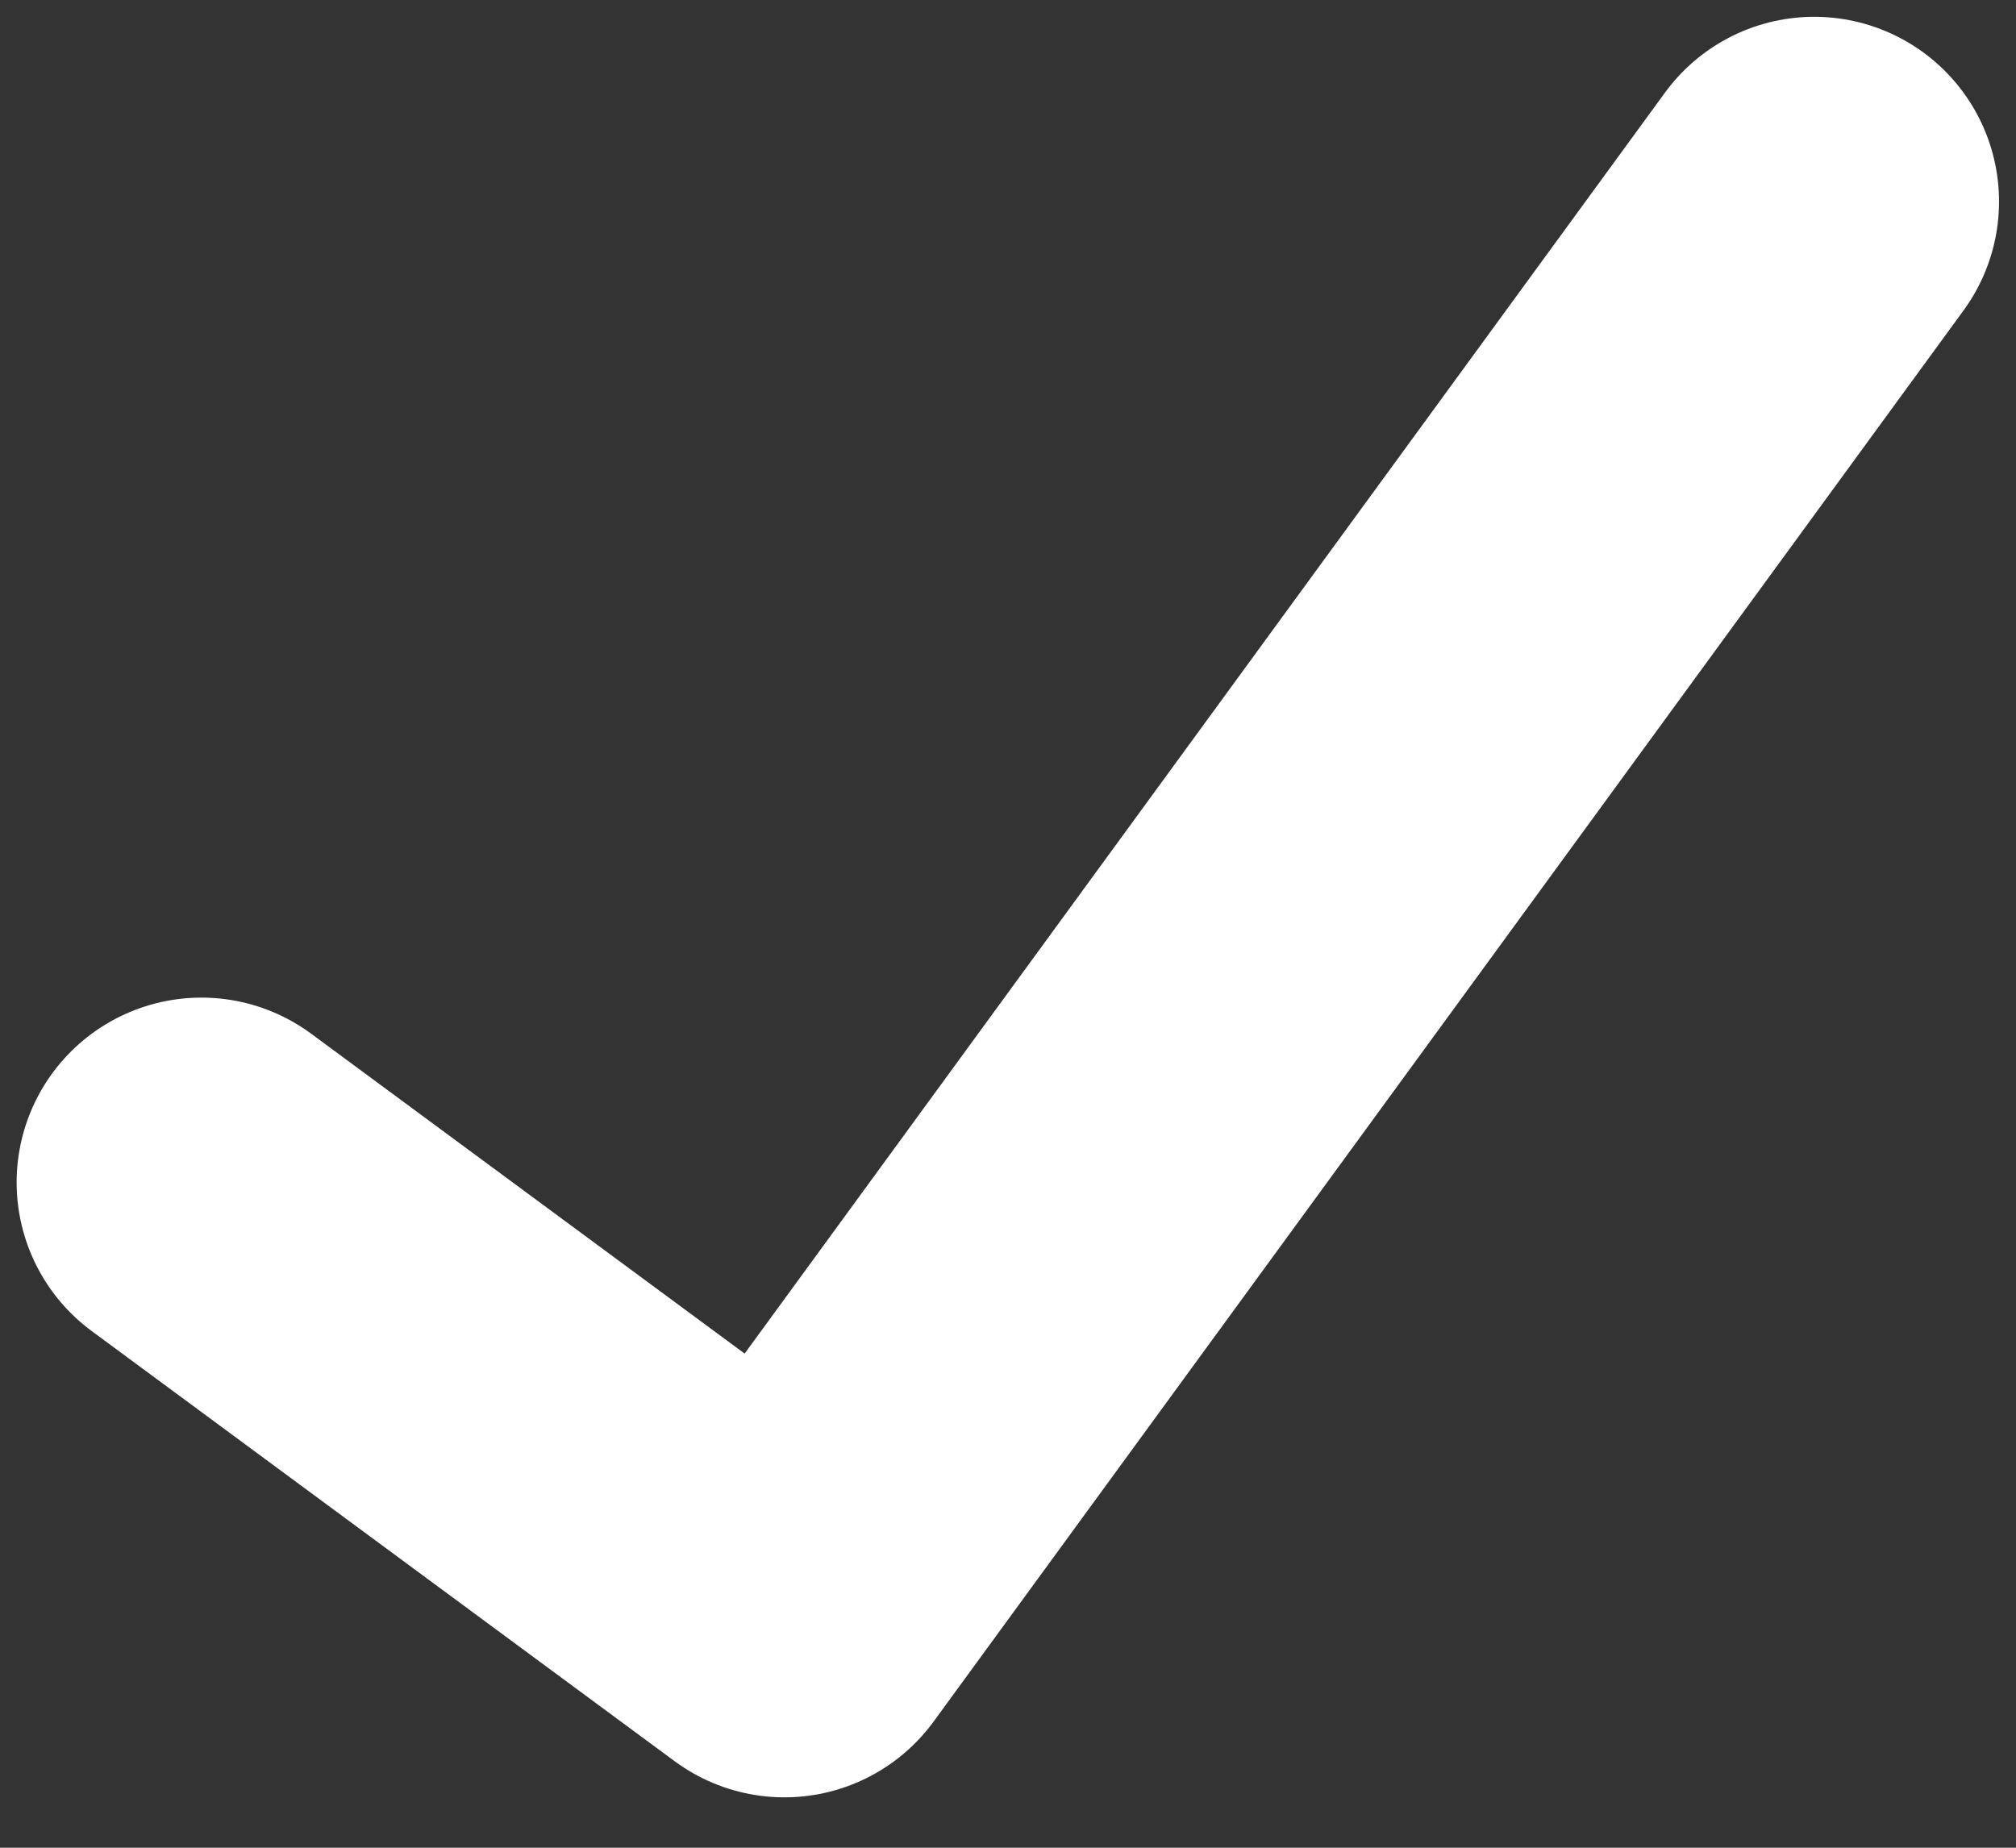 <svg width="12" height="11" viewBox="0 0 12 11" fill="none" xmlns="http://www.w3.org/2000/svg">
<rect x="0" y="0" width="12" height="11" fill="#333333" stroke="none"/>
<path d="M1.199 7.039L4.669 9.6L10.799 1.2" stroke="white" stroke-width="2.2" stroke-linecap="round" stroke-linejoin="round"/>
</svg>
